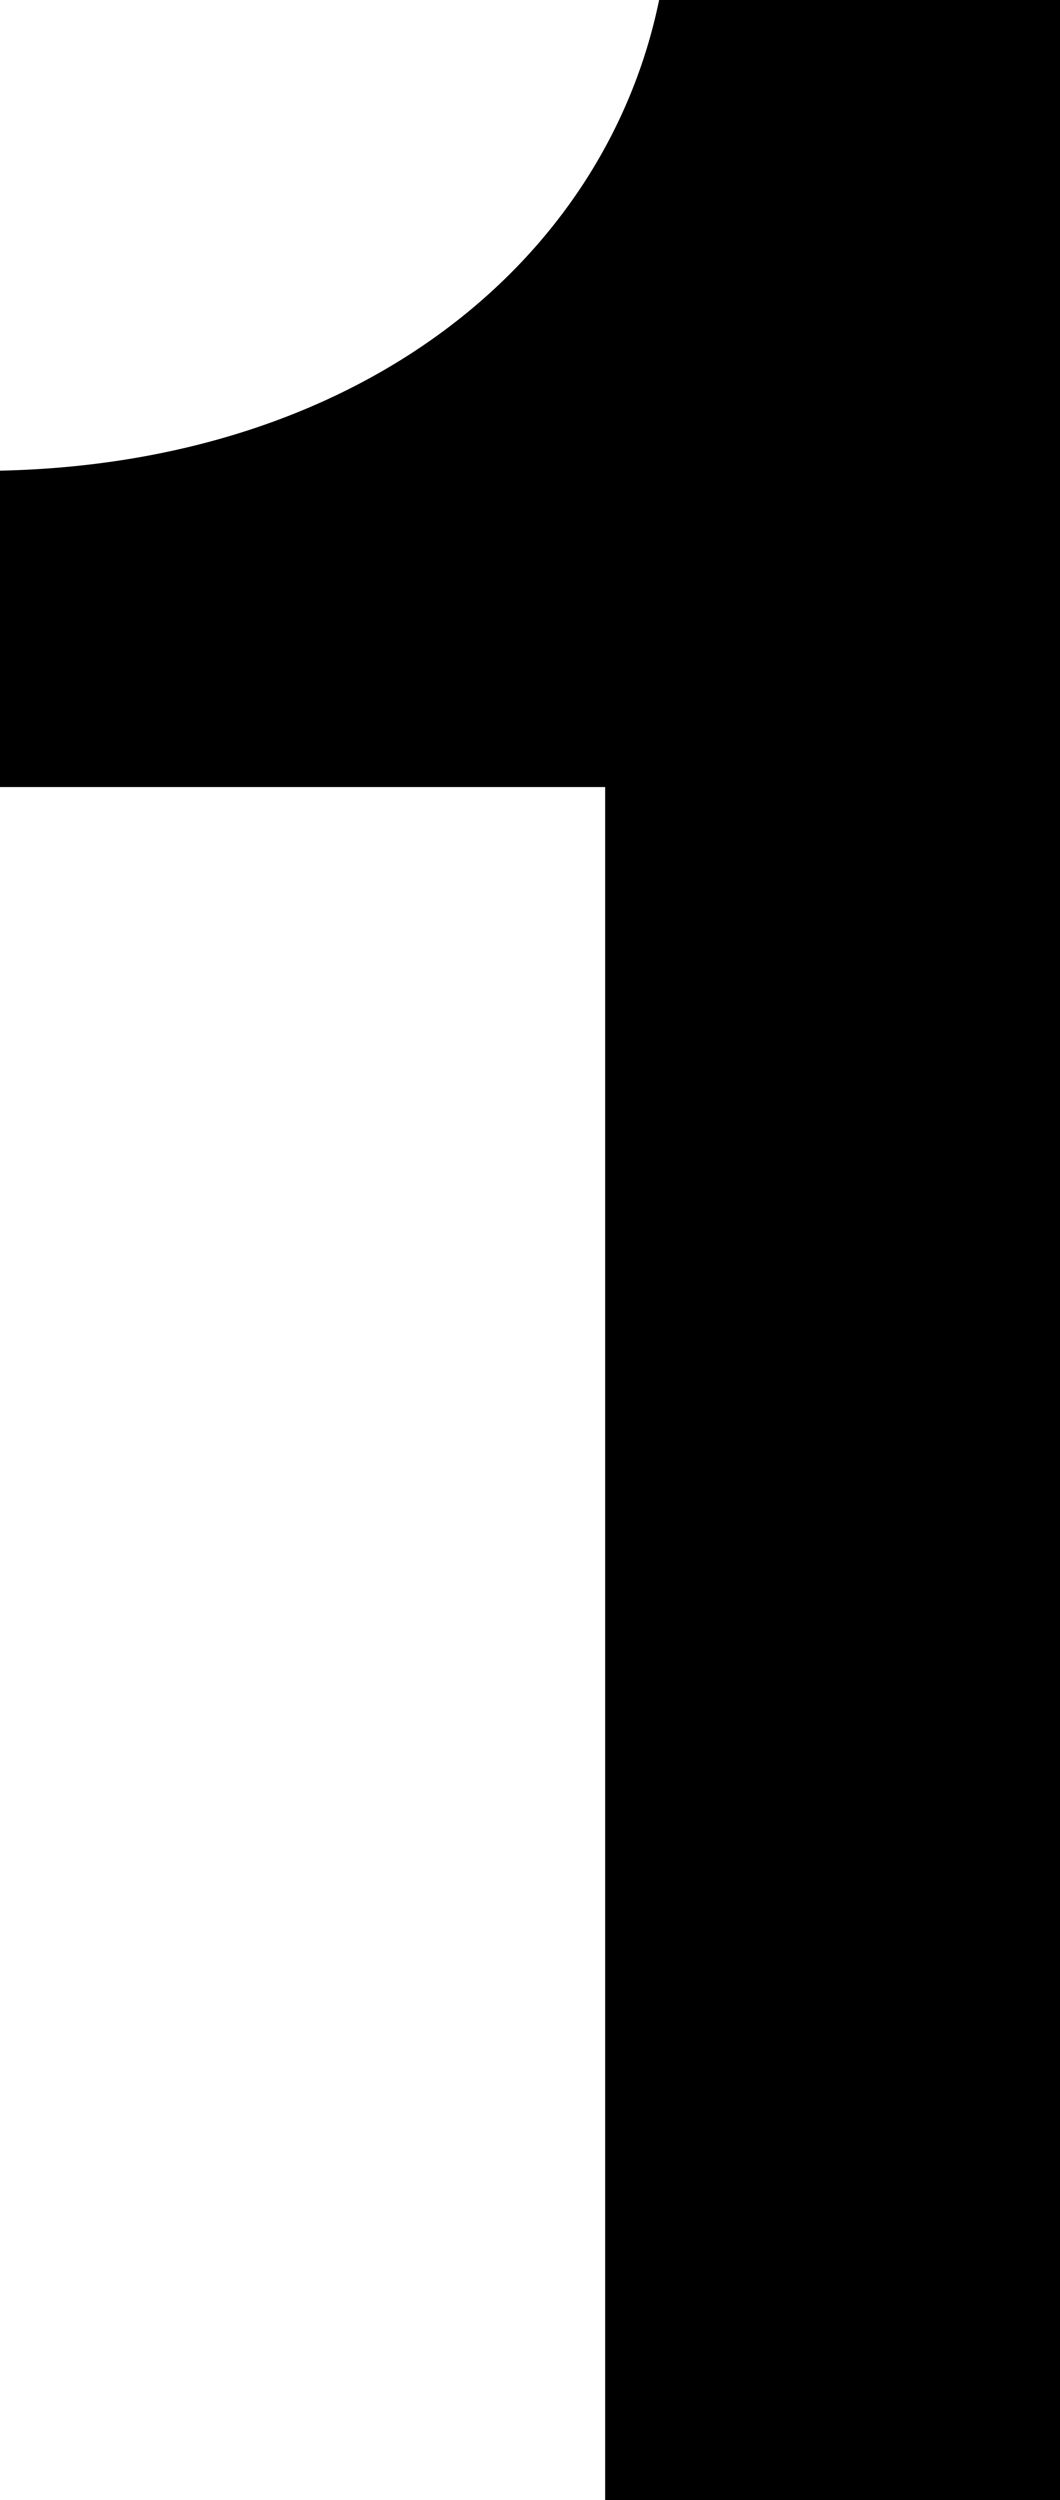 <svg xmlns="http://www.w3.org/2000/svg" width="38.793" height="91.412" viewBox="0 0 38.793 91.412" preserveAspectRatio="none">
  <path d="M22.147,91.412V28.778H0V17.21C13.119,16.929,22.147,9.593,24.122,0H38.793V91.412Z"/>
</svg>
